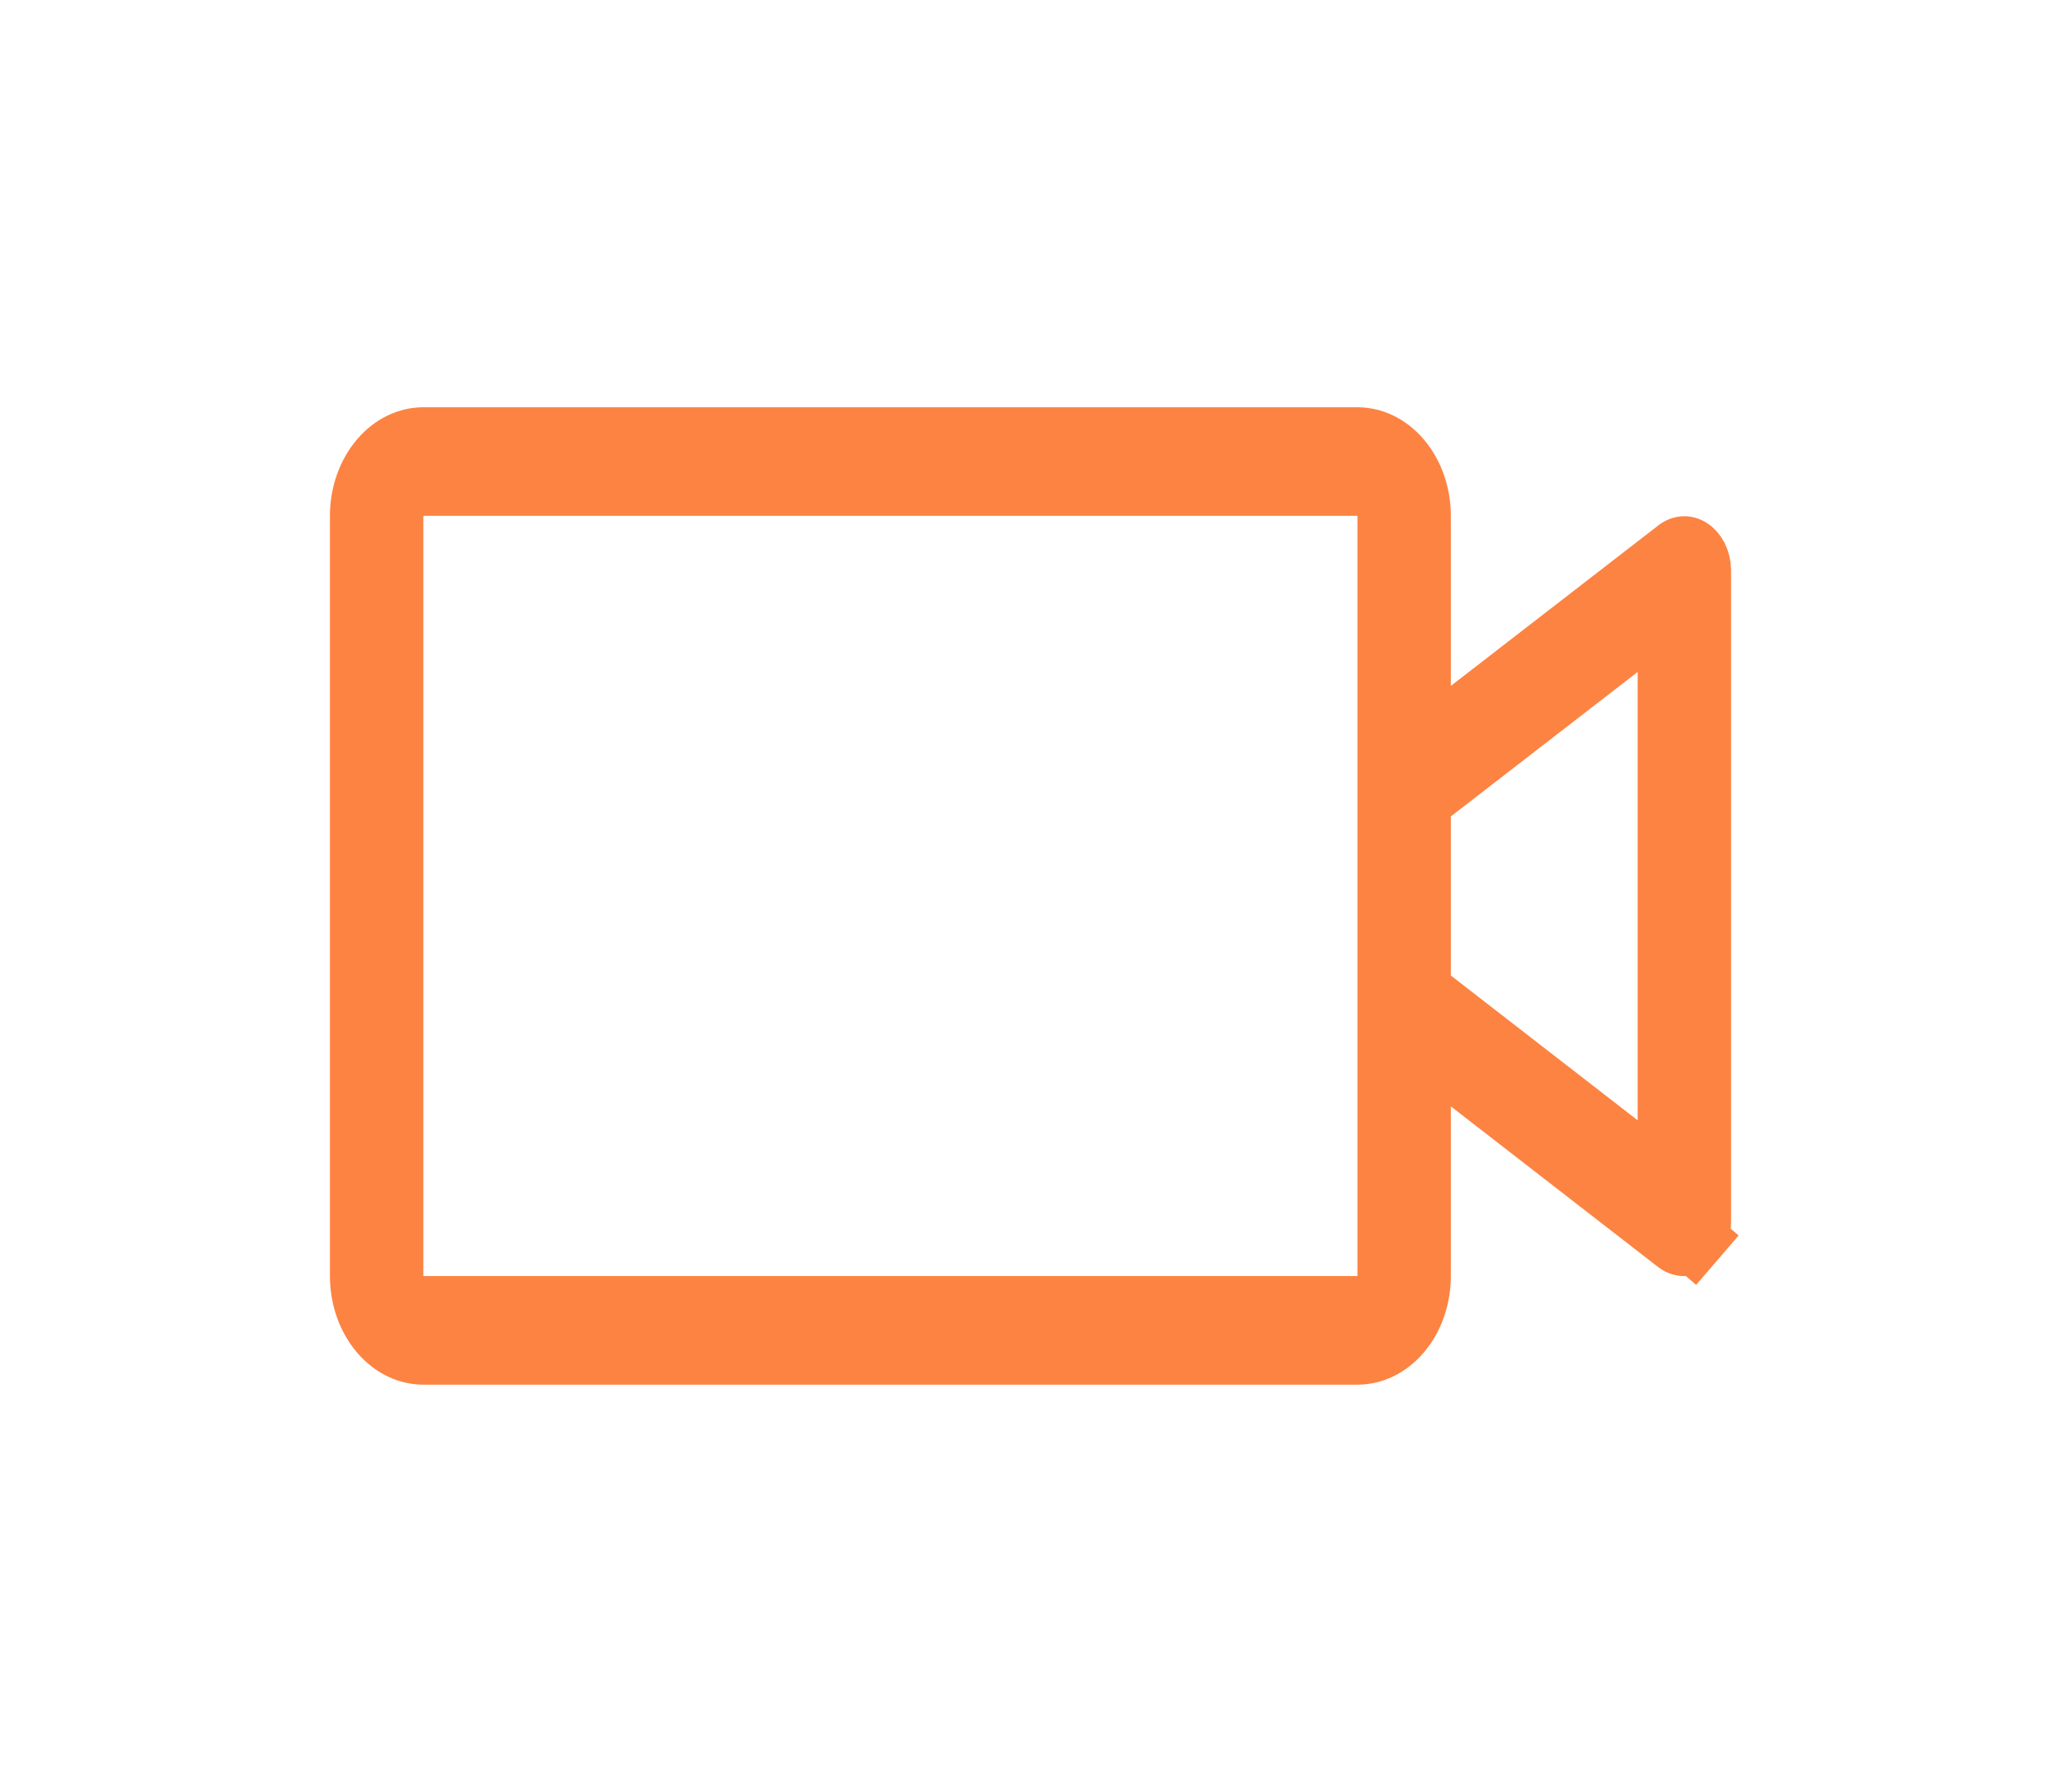 <svg width="92" height="80" viewBox="0 0 92 80" fill="none" xmlns="http://www.w3.org/2000/svg">
<path d="M75.401 24.568L75.403 24.569C75.494 24.625 75.598 24.728 75.682 24.888C75.765 25.049 75.817 25.247 75.818 25.459V54.545C75.818 54.867 75.706 55.14 75.559 55.311L76.662 56.26L75.559 55.311C75.418 55.475 75.278 55.515 75.188 55.515H75.179L75.171 55.515C75.101 55.516 75.012 55.495 74.913 55.422L65.655 48.244L63.309 46.426V49.394V56.969C63.309 57.935 62.978 58.824 62.44 59.45C61.908 60.068 61.237 60.364 60.594 60.364H18.897C18.254 60.364 17.584 60.068 17.052 59.45C16.514 58.824 16.182 57.935 16.182 56.969V23.03C16.182 22.065 16.514 21.176 17.052 20.55C17.584 19.931 18.254 19.636 18.897 19.636H60.594C61.237 19.636 61.908 19.931 62.44 20.55C62.978 21.176 63.309 22.065 63.309 23.03V30.621V33.585L65.654 31.771L74.921 24.602C74.921 24.602 74.921 24.602 74.921 24.602C75.015 24.529 75.1 24.504 75.167 24.501C75.233 24.497 75.312 24.512 75.401 24.568ZM60.594 58.424H62.049V56.969V23.03V21.576H60.594H18.897H17.443V23.03V56.969V58.424H18.897H60.594ZM72.212 51.165L74.558 52.983V50.015V30V27.036L72.213 28.849L63.874 35.298L63.309 35.734V36.448V43.551V44.264L63.873 44.701L72.212 51.165Z" stroke="#FD8342" stroke-width="2.909"/>
</svg>
